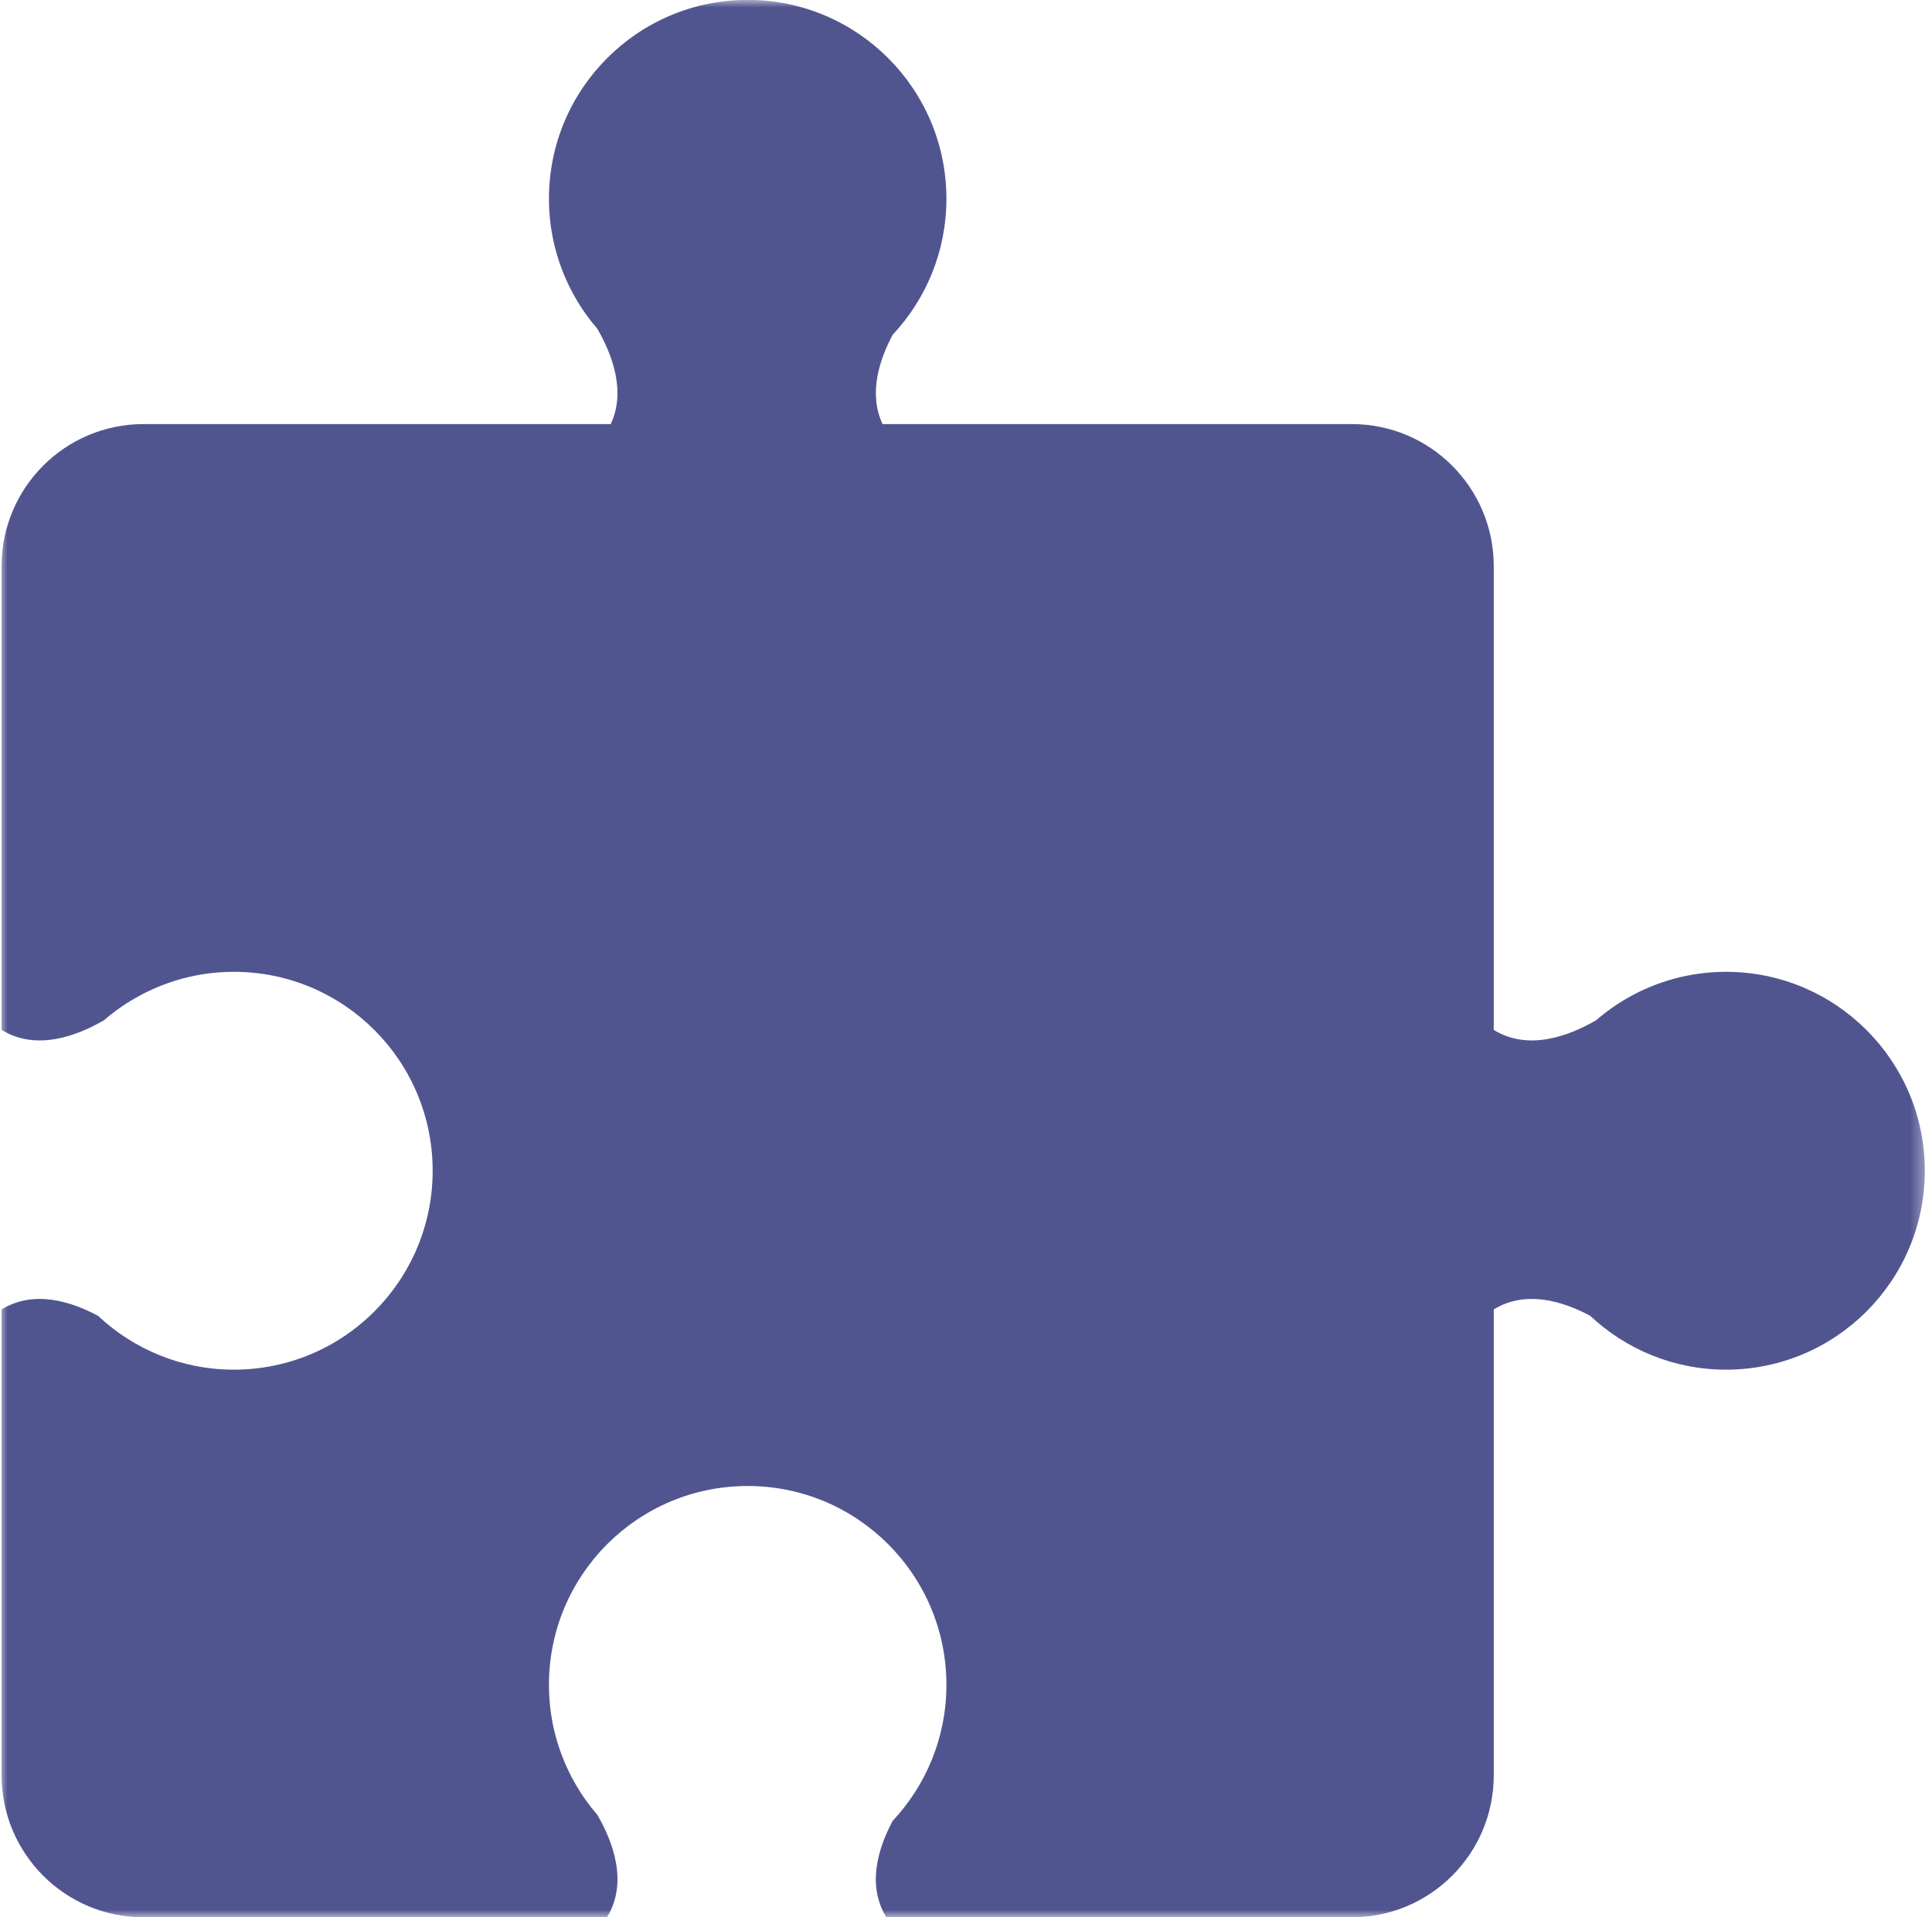 <svg width="133" height="132" viewBox="0 0 133 132" fill="none" xmlns="http://www.w3.org/2000/svg">
<mask id="mask0_1_2602" style="mask-type:luminance" maskUnits="userSpaceOnUse" x="0" y="0" width="133" height="132">
<path d="M0 0H132.616V132H0V0Z" fill="white"/>
</mask>
<g mask="url(#mask0_1_2602)">
<path d="M118.819 66.912C116.352 66.912 114.038 67.571 112.038 68.714C111.272 69.154 110.548 69.666 109.883 70.244C108.003 71.336 105.211 72.38 102.83 70.911V38.974C102.83 33.579 98.456 29.2 93.065 29.2H60.757C59.773 27.106 60.531 24.776 61.455 23.046C63.748 20.598 65.152 17.305 65.152 13.685C65.152 6.127 59.028 -0.008 51.47 -0.008C43.911 -0.008 37.789 6.127 37.789 13.685C37.789 16.153 38.448 18.469 39.591 20.472C40.029 21.244 40.541 21.962 41.119 22.634C42.136 24.384 43.107 26.931 42.044 29.2H9.875C4.483 29.2 0.11 33.579 0.11 38.974V70.911C2.489 72.38 5.281 71.336 7.163 70.244C7.828 69.666 8.552 69.154 9.323 68.714C11.318 67.571 13.63 66.912 16.097 66.912C23.663 66.912 29.785 73.046 29.785 80.605C29.785 88.169 23.663 94.304 16.097 94.304C12.481 94.304 9.197 92.892 6.75 90.598C4.889 89.6 2.323 88.794 0.11 90.158V122.234C0.11 127.631 4.483 132.008 9.875 132.008H41.785C43.248 129.626 42.21 126.831 41.119 124.949C40.541 124.283 40.029 123.565 39.591 122.792C38.448 120.791 37.789 118.475 37.789 116.007C37.789 108.441 43.911 102.314 51.47 102.314C59.028 102.314 65.152 108.441 65.152 116.007C65.152 119.625 63.748 122.912 61.455 125.368C60.458 127.224 59.653 129.792 61.016 132.008H93.065C98.456 132.008 102.83 127.631 102.83 122.234V90.158C105.045 88.794 107.609 89.6 109.472 90.598C111.918 92.892 115.202 94.304 118.819 94.304C126.377 94.304 132.505 88.169 132.505 80.605C132.505 73.046 126.377 66.912 118.819 66.912Z" fill="#51558F"/>
</g>
</svg>
